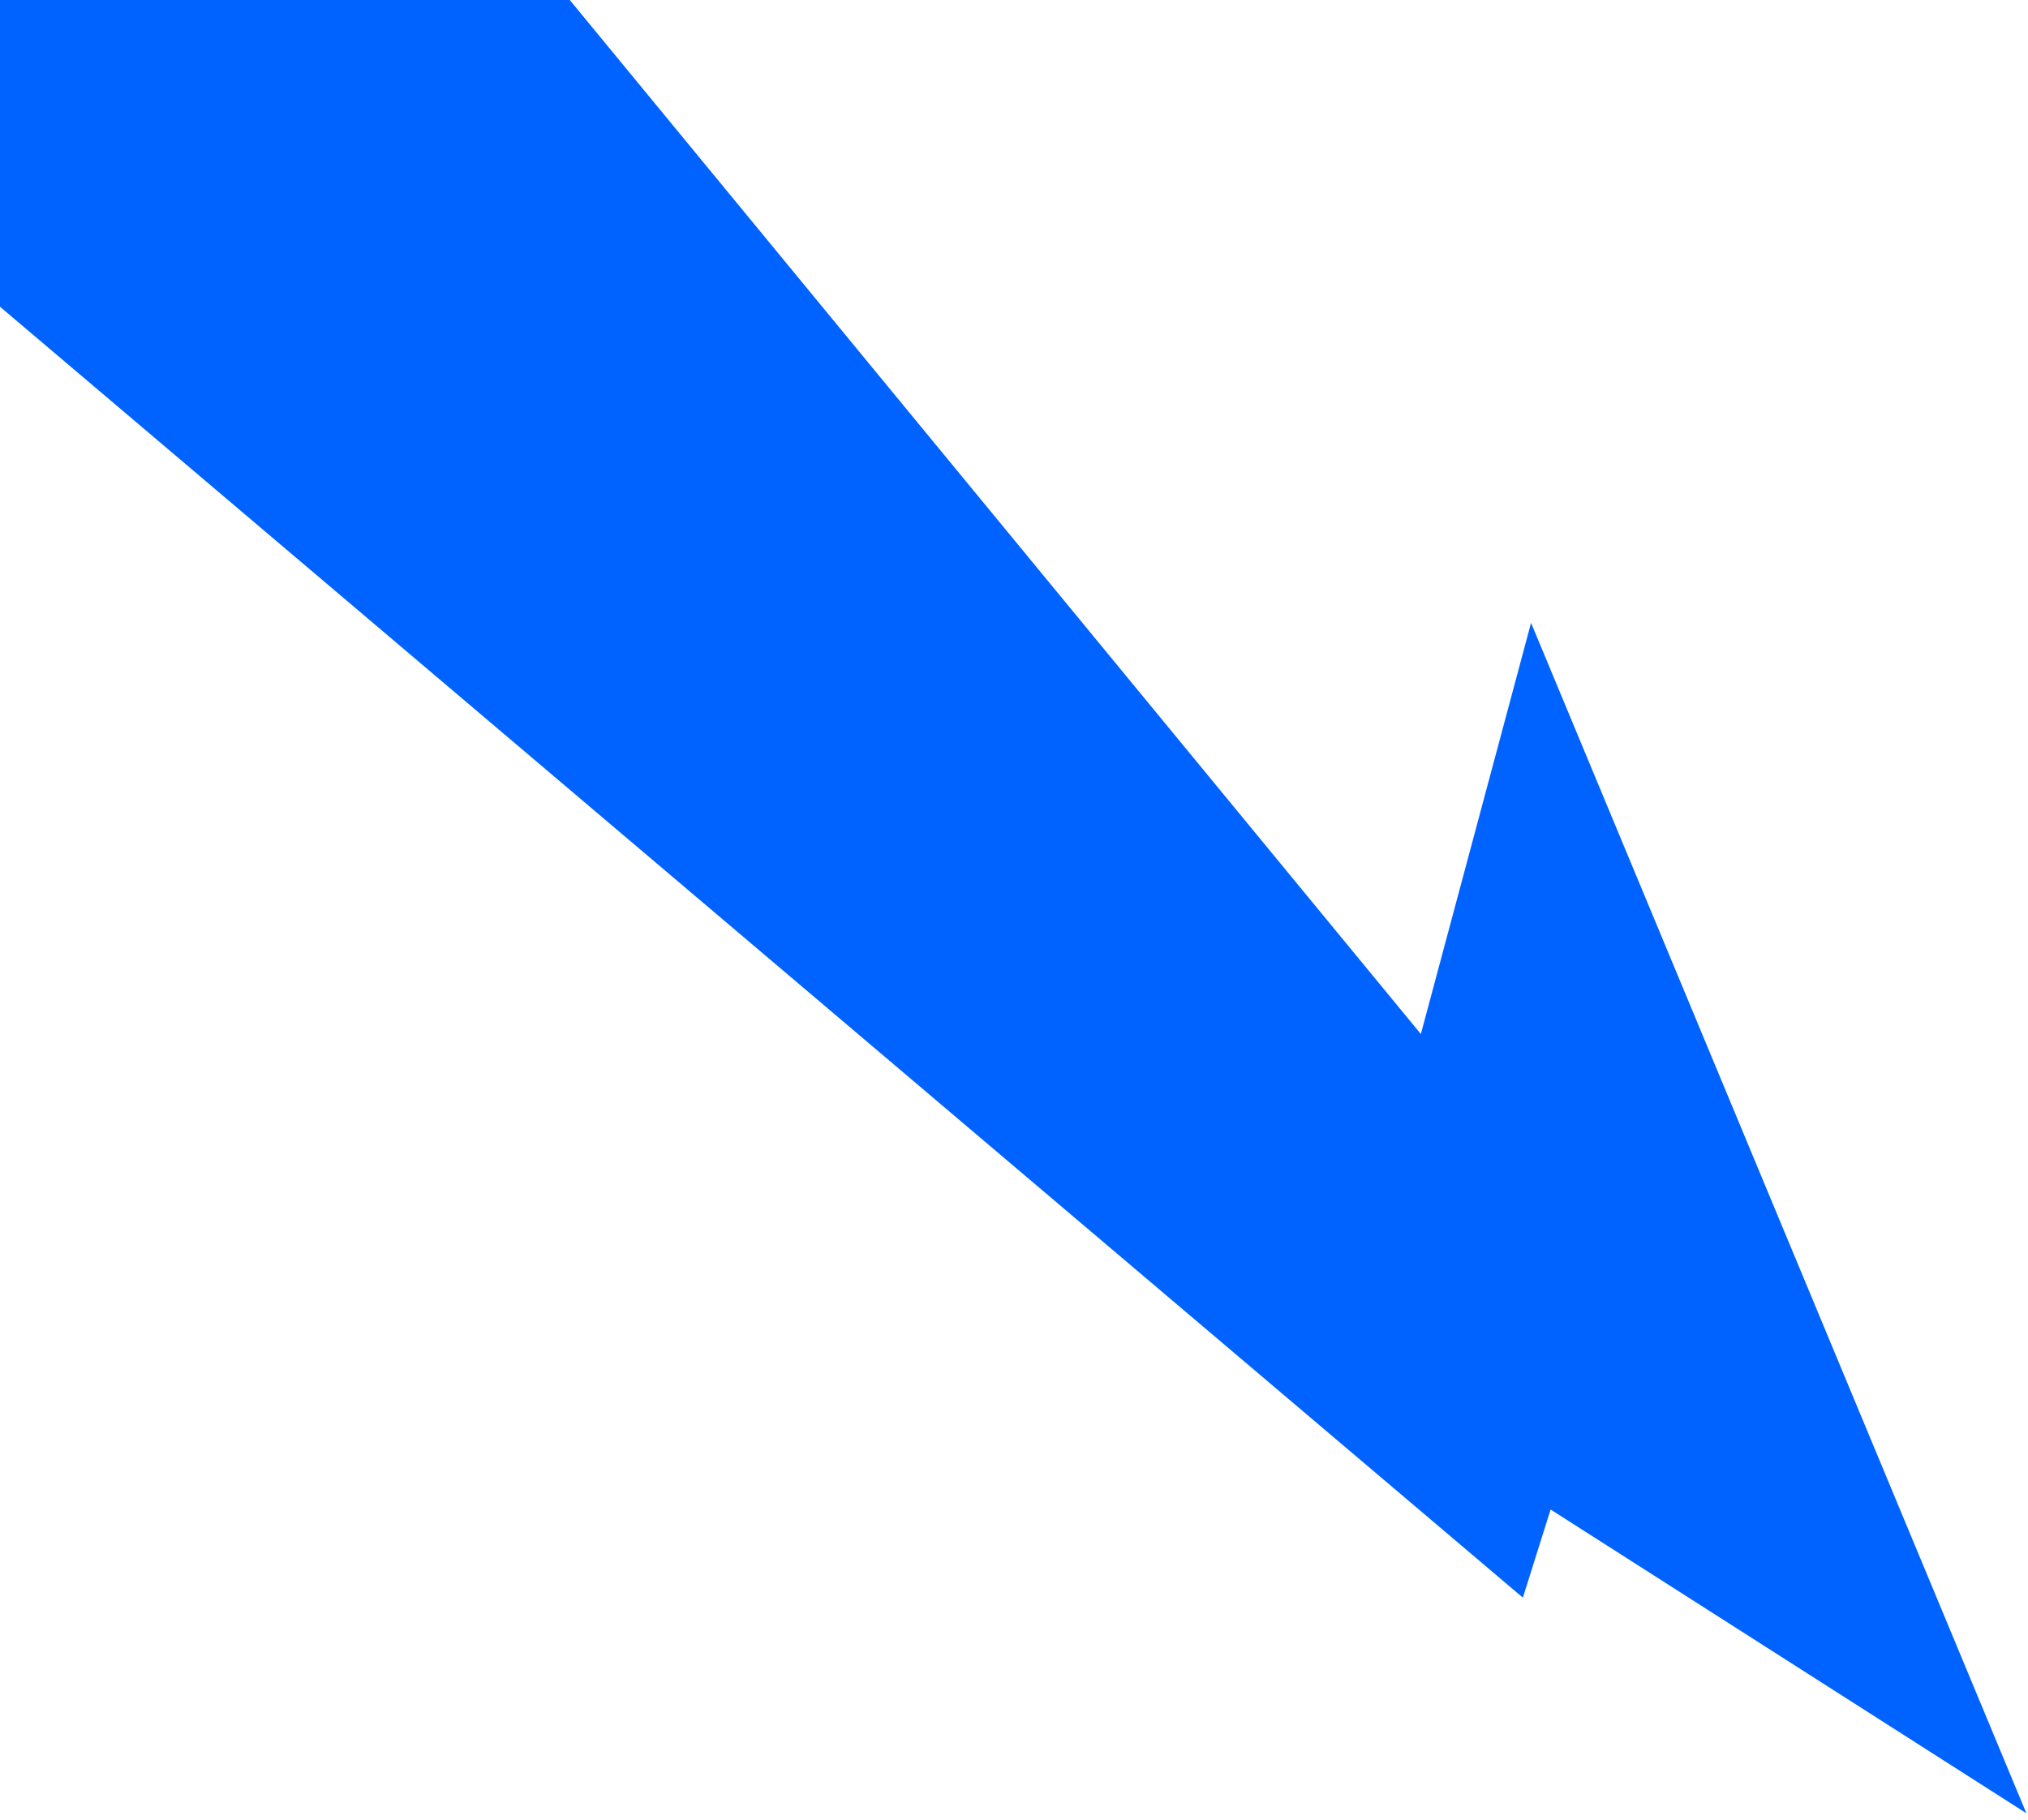 <svg width="293" height="263" viewBox="0 0 293 263" fill="none" xmlns="http://www.w3.org/2000/svg">
<path d="M220.021 230.867L-16.758 30.116L14.147 -82.841L205.282 149.424L221.203 90.007L292.767 262.022L224.027 218.13L220.021 230.867Z" fill="#0063FF"/>
</svg>

